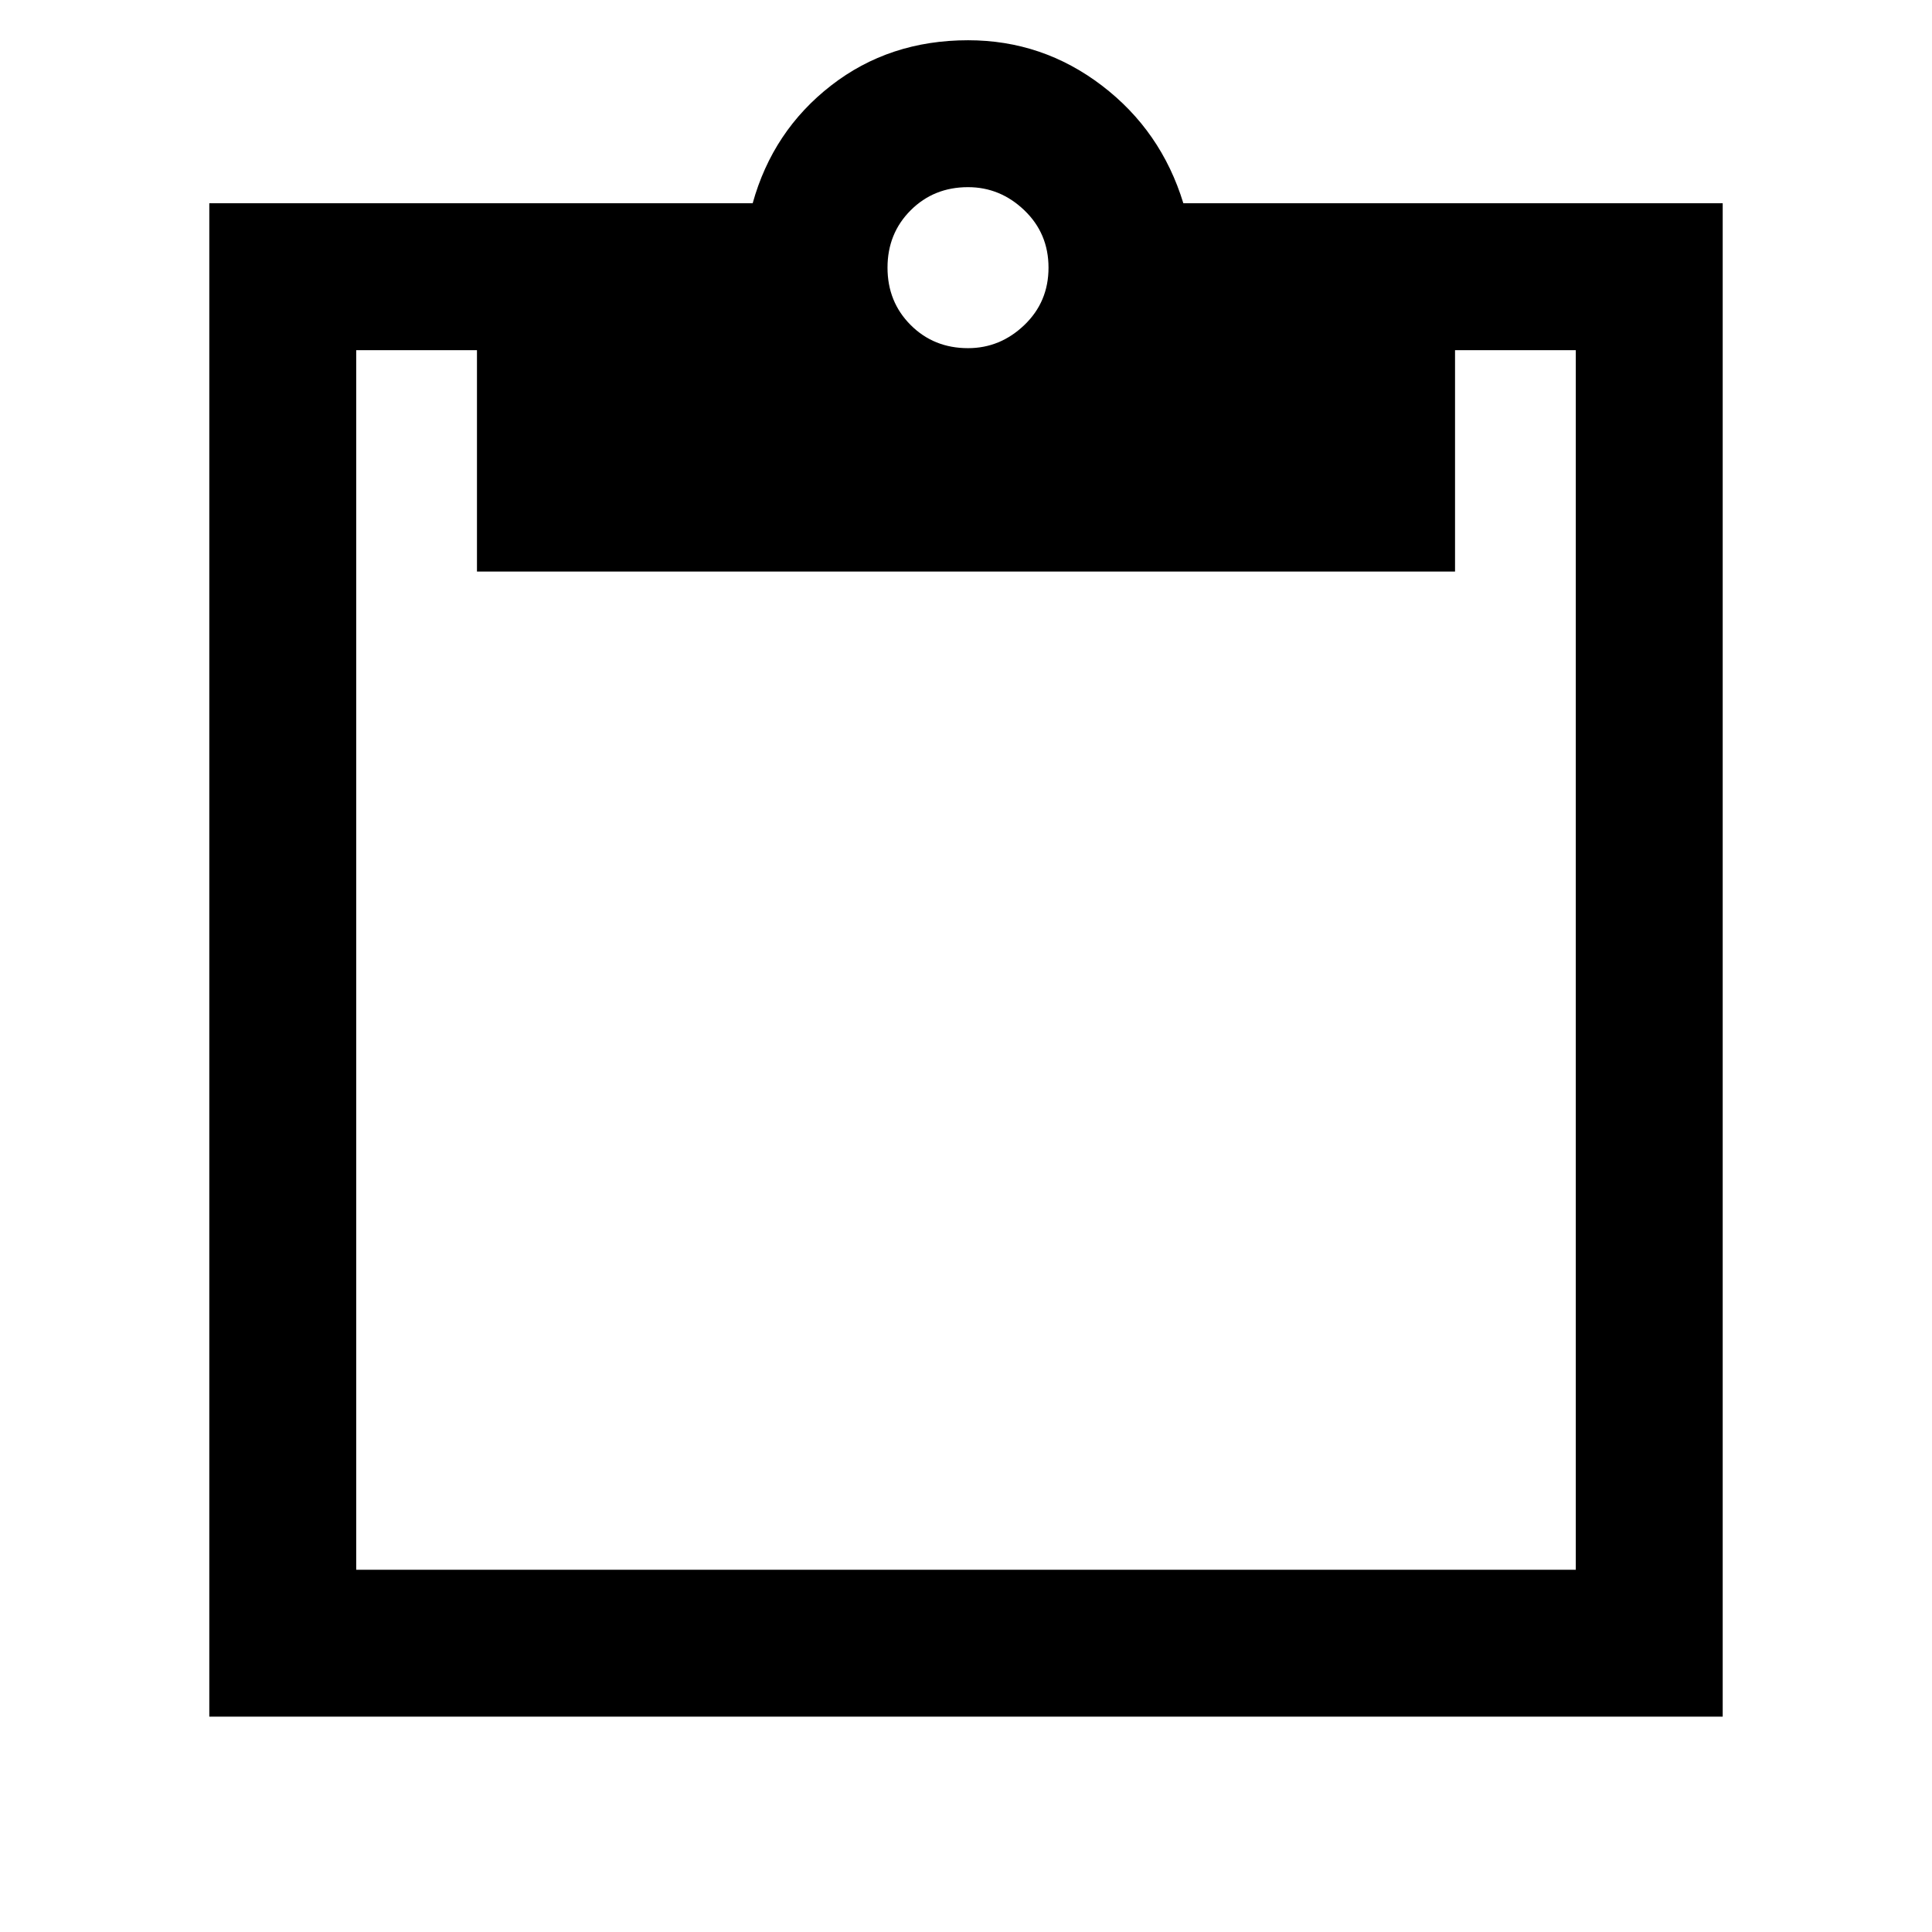 <svg xmlns="http://www.w3.org/2000/svg" height="48" viewBox="0 -960 960 960" width="48"><path d="M104-107v-752h270q10-36 38.95-58.5Q441.9-940 481.03-940q36.97 0 66.47 22.5T588-859h268v752H104Zm73-73h606v-606h-60v110H237v-110h-60v606Zm304-607q16 0 28-11.5t12-28.5q0-17-12-28.5T481-867q-17 0-28.5 11.5T441-827q0 17 11.5 28.5T481-787Z"/></svg>